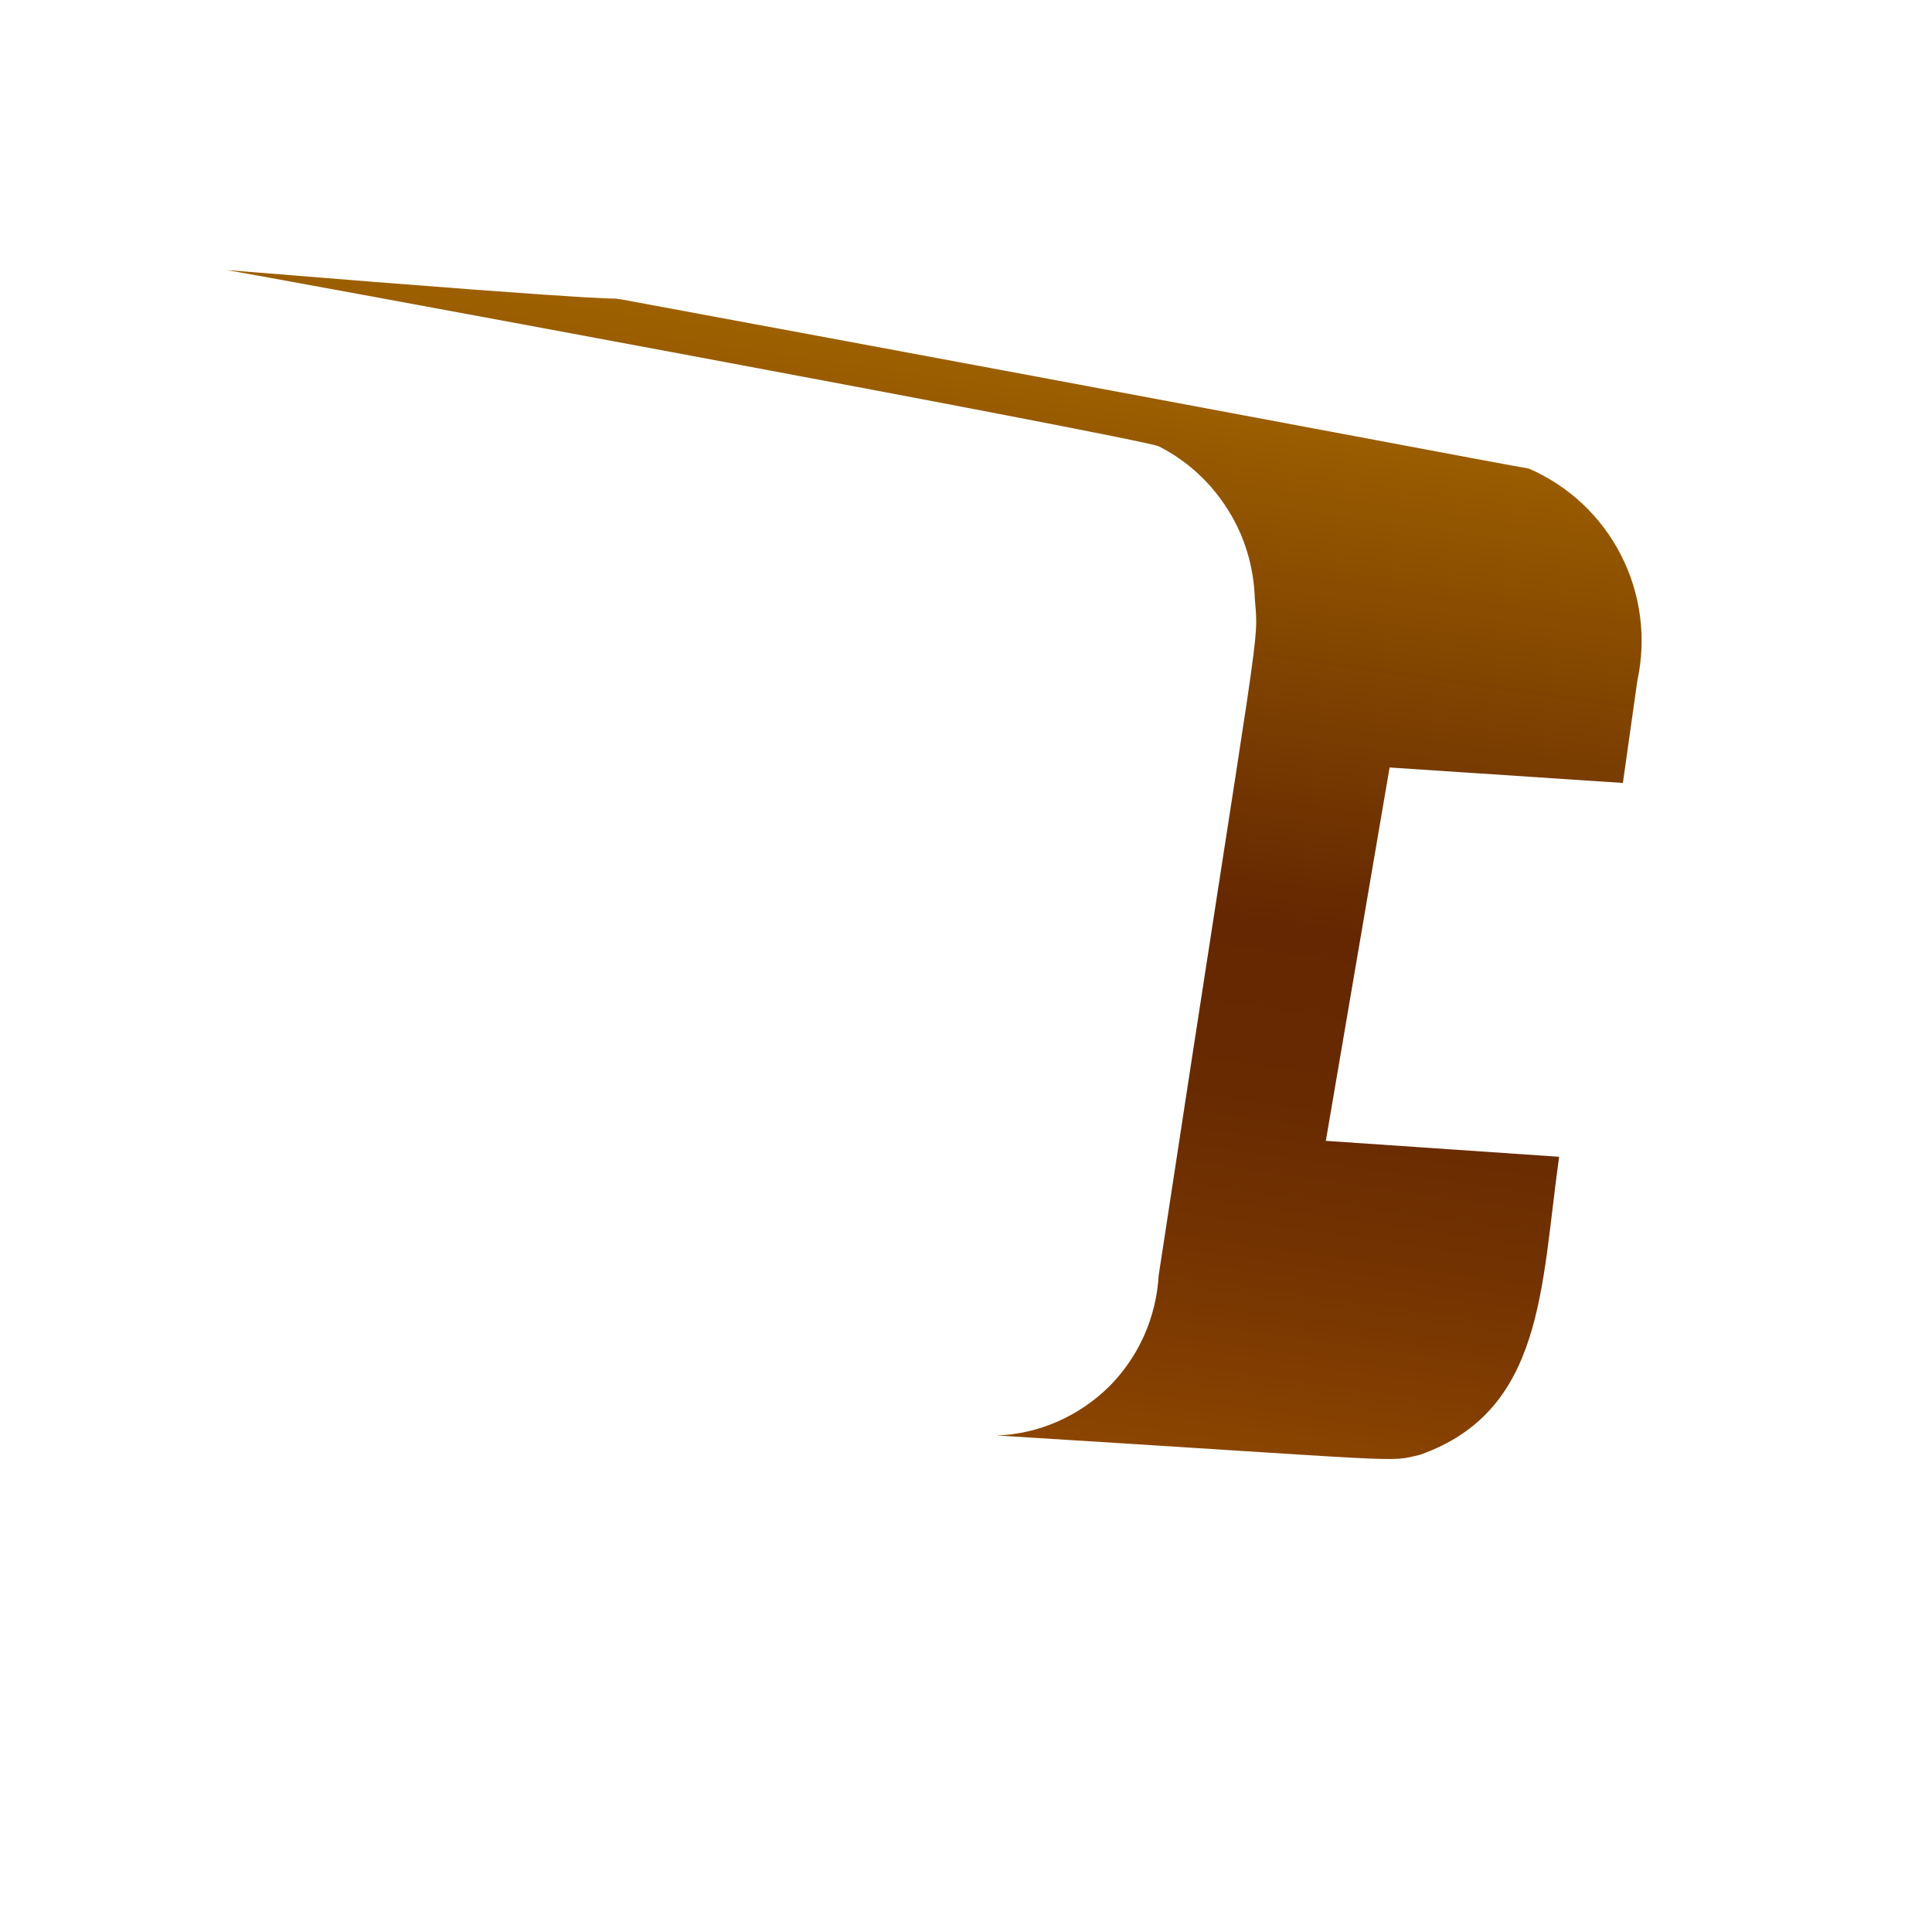 <svg width="4" height="4" viewBox="0 0 4 4" fill="none" xmlns="http://www.w3.org/2000/svg">
<path d="M2.877 1.589L3.36 1.621L3.39 1.409C3.409 1.321 3.397 1.229 3.356 1.149C3.315 1.069 3.248 1.006 3.165 0.97C3.12 0.963 2.641 0.871 1.287 0.62C1.24 0.613 1.397 0.635 0.468 0.559C0.506 0.564 2.351 0.905 2.399 0.924C2.458 0.954 2.507 0.999 2.542 1.055C2.577 1.11 2.596 1.174 2.598 1.24C2.606 1.341 2.612 1.242 2.399 2.64C2.394 2.727 2.358 2.809 2.296 2.871C2.234 2.932 2.151 2.969 2.064 2.972C2.936 3.026 2.87 3.028 2.94 3.012C3.197 2.921 3.19 2.665 3.228 2.395L2.745 2.362L2.877 1.589Z" fill="url(#paint0_linear_130_272)"/>
<defs>
<linearGradient id="paint0_linear_130_272" x1="1.959" y1="0.715" x2="1.646" y2="2.913" gradientUnits="userSpaceOnUse">
<stop stop-color="#9E6100"/>
<stop offset="0.49" stop-color="#642701"/>
<stop offset="0.65" stop-color="#682A01"/>
<stop offset="0.81" stop-color="#753401"/>
<stop offset="0.98" stop-color="#8A4401"/>
<stop offset="1" stop-color="#8C4601"/>
</linearGradient>
</defs>
</svg>
